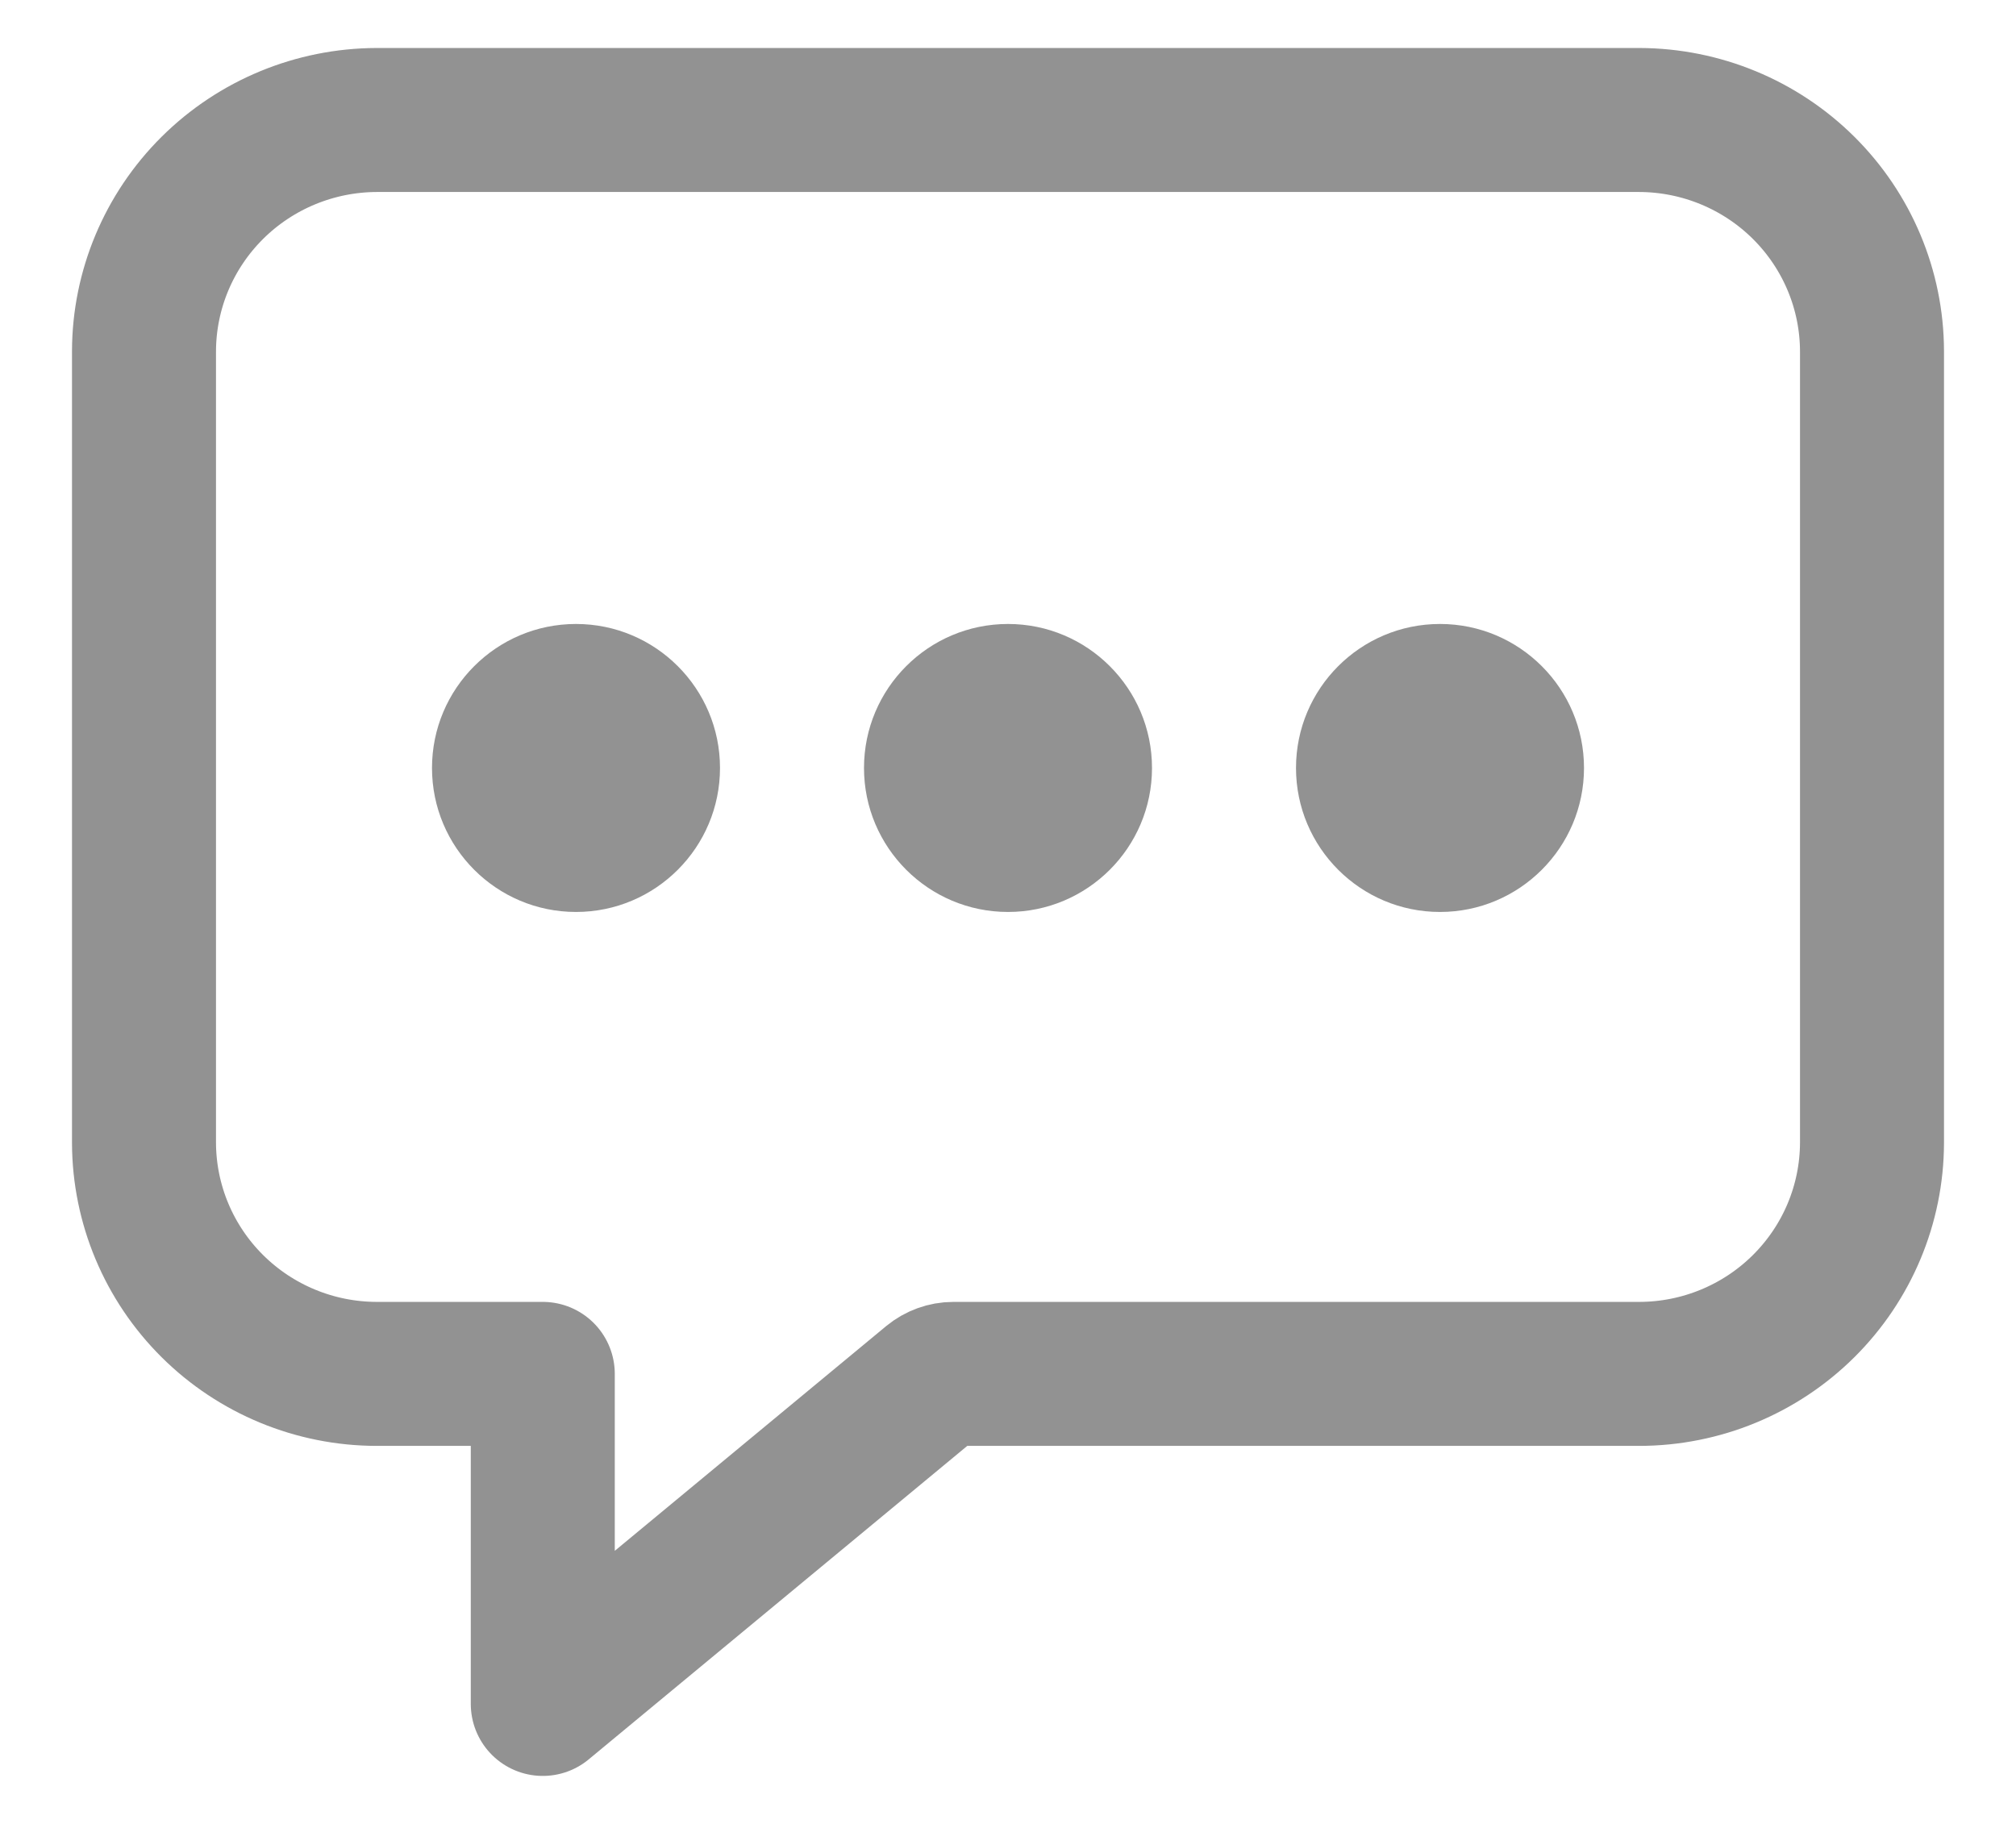 <svg width="21" height="19" viewBox="0 0 21 19" fill="none" xmlns="http://www.w3.org/2000/svg">
<path d="M17.077 1.25H3.923C3.281 1.252 2.666 1.506 2.212 1.957C1.758 2.408 1.502 3.019 1.5 3.656V11.906C1.502 12.544 1.758 13.155 2.212 13.606C2.666 14.057 3.281 14.311 3.923 14.312H5.654V17.75L9.709 14.392C9.771 14.341 9.85 14.312 9.931 14.312H17.077C17.719 14.311 18.334 14.057 18.788 13.606C19.242 13.155 19.498 12.544 19.5 11.906V3.656C19.498 3.019 19.242 2.408 18.788 1.957C18.334 1.506 17.719 1.252 17.077 1.25V1.25Z" stroke="#929292" stroke-width="1.5" stroke-linejoin="round"/>
<path d="M6 9.5C6.828 9.5 7.5 8.828 7.5 8C7.5 7.172 6.828 6.5 6 6.5C5.172 6.5 4.5 7.172 4.5 8C4.5 8.828 5.172 9.5 6 9.5Z" fill="#929292"/>
<path d="M10.5 9.5C11.328 9.5 12 8.828 12 8C12 7.172 11.328 6.5 10.5 6.5C9.672 6.5 9 7.172 9 8C9 8.828 9.672 9.5 10.5 9.5Z" fill="#929292"/>
<path d="M15 9.5C15.828 9.5 16.5 8.828 16.5 8C16.5 7.172 15.828 6.5 15 6.5C14.172 6.5 13.5 7.172 13.5 8C13.5 8.828 14.172 9.5 15 9.5Z" fill="#929292"/>
</svg>
